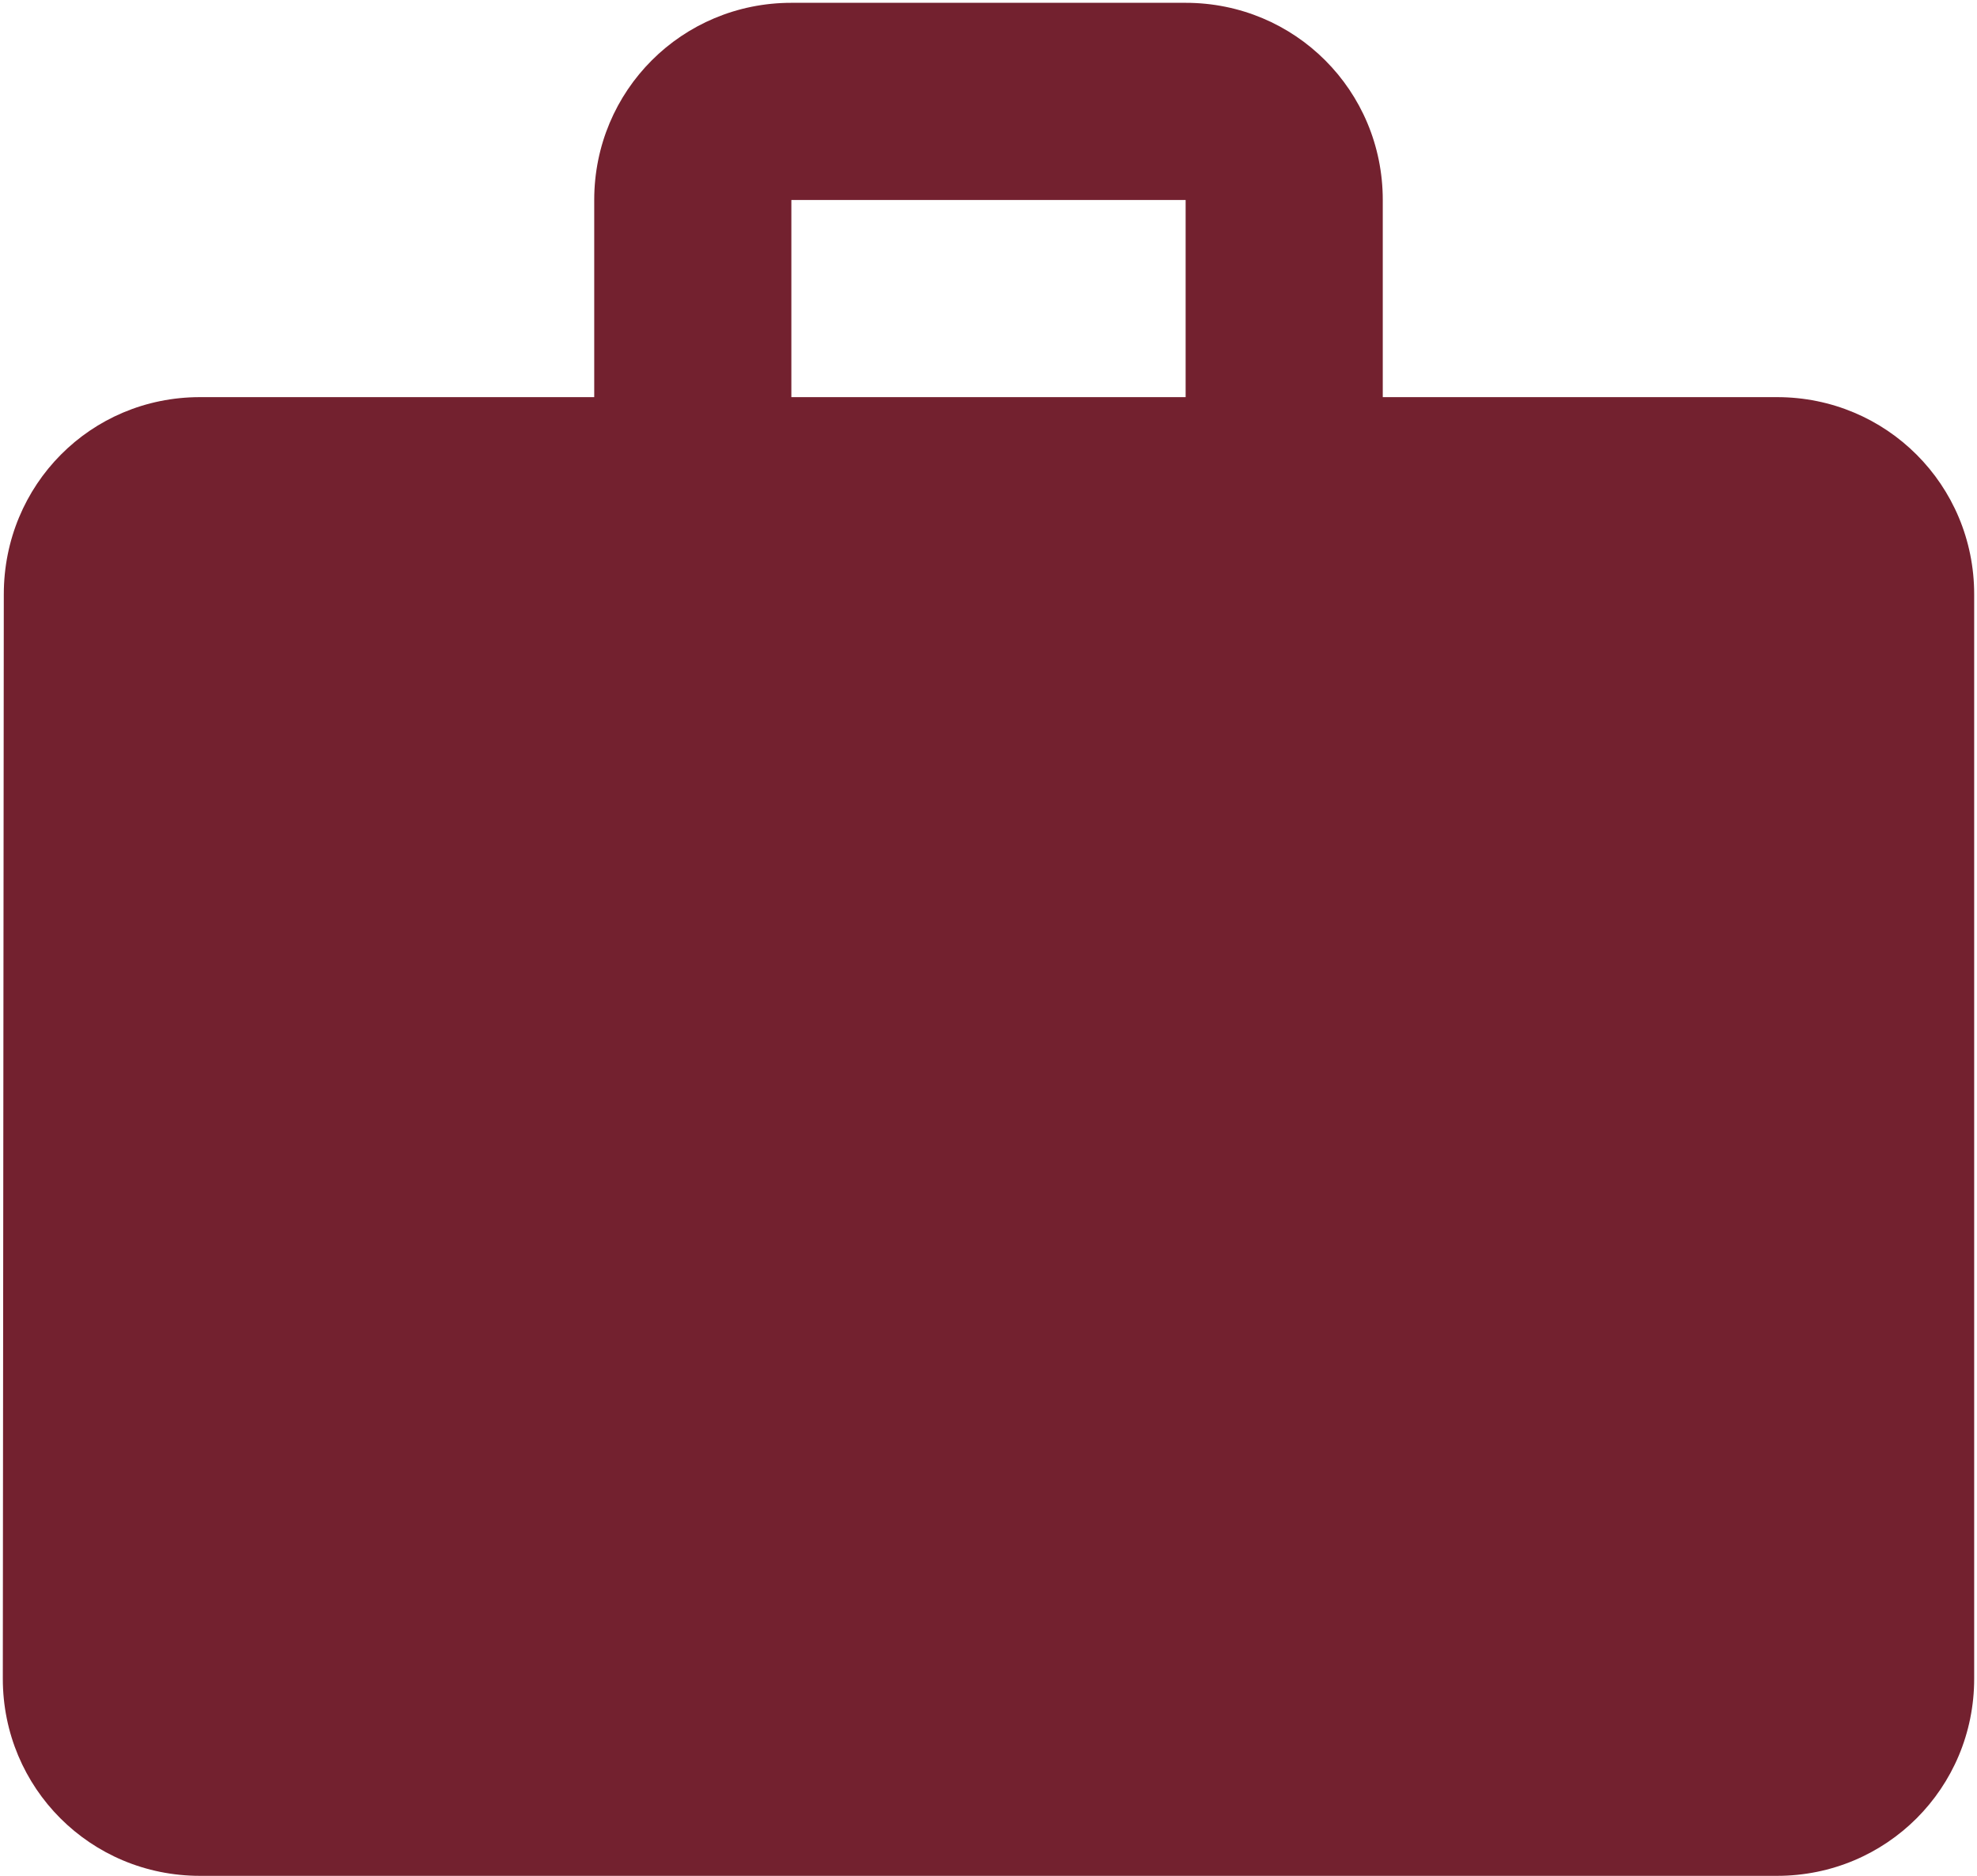 <svg width="234" height="222" viewBox="0 0 234 222" fill="none" xmlns="http://www.w3.org/2000/svg">
<path d="M210.333 47H163.666V23.667C163.666 10.717 153.283 0.333 140.333 0.333H93.666C80.716 0.333 70.333 10.717 70.333 23.667V47H23.666C10.716 47 0.45 57.383 0.45 70.333L0.333 198.667C0.333 211.617 10.716 222 23.666 222H210.333C223.283 222 233.666 211.617 233.666 198.667V70.333C233.666 57.383 223.283 47 210.333 47ZM140.333 47H93.666V23.667H140.333V47Z" fill="#73212F"/>
</svg>
